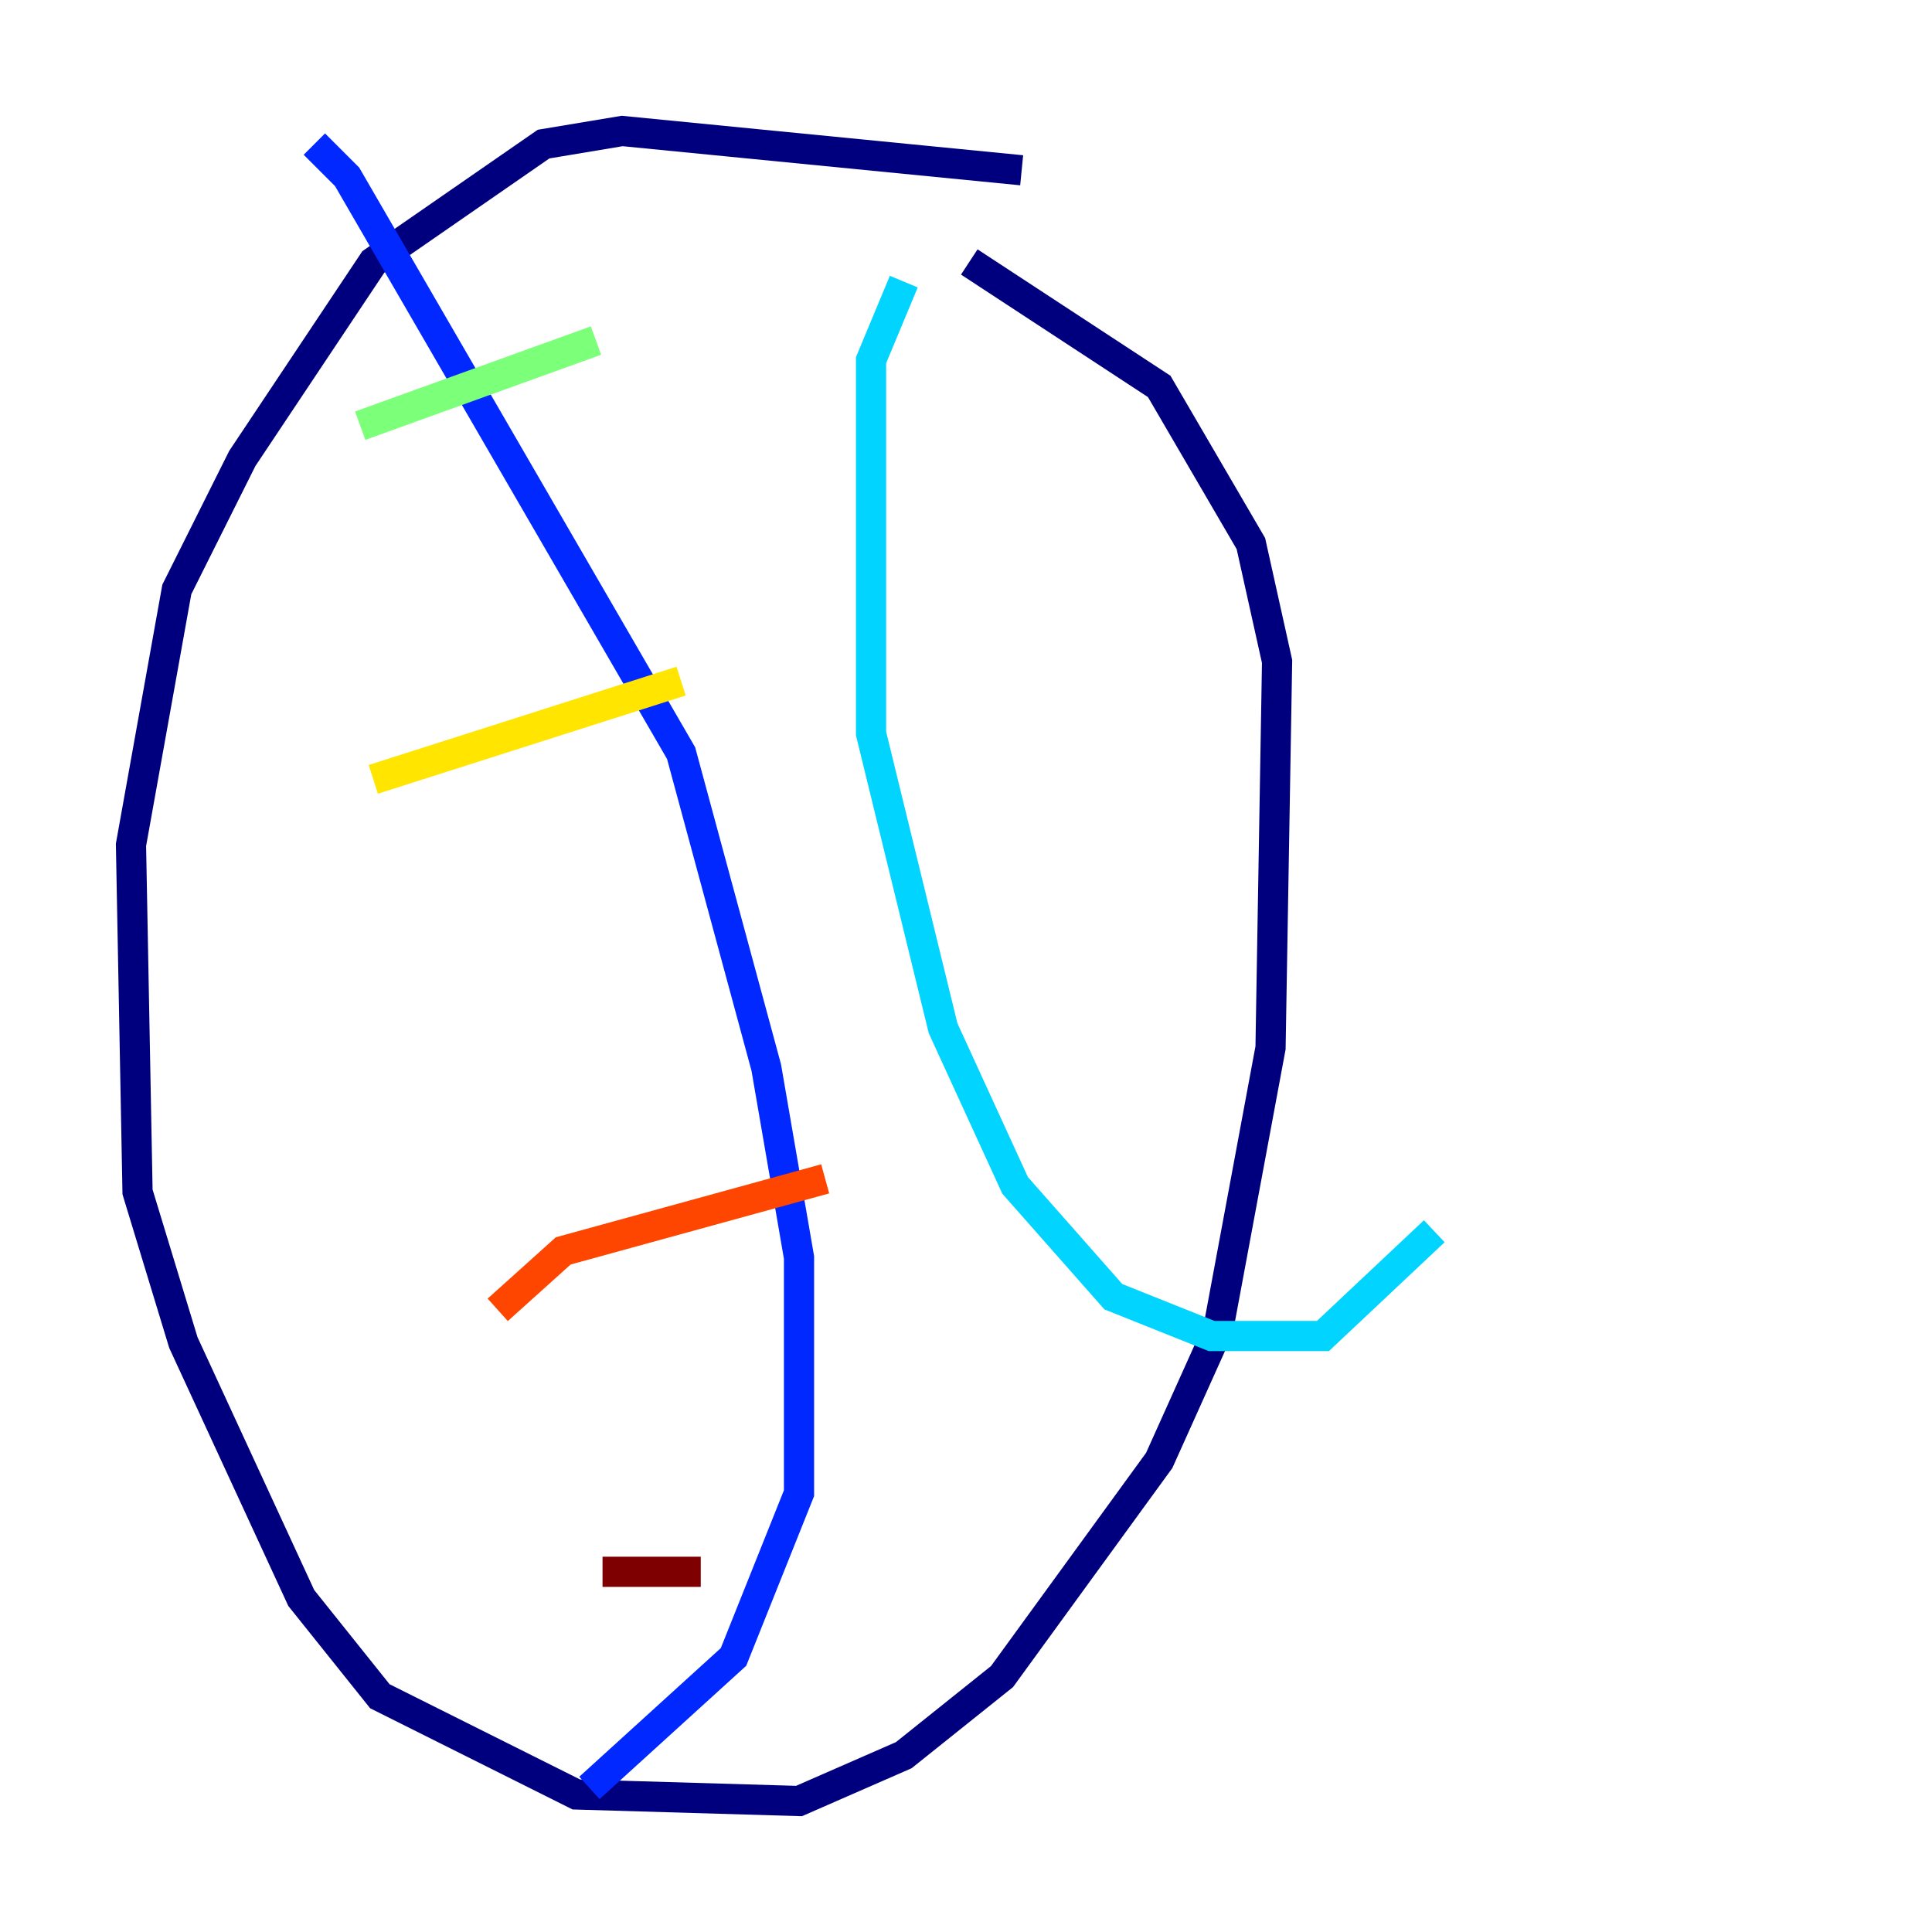 <?xml version="1.0" encoding="utf-8" ?>
<svg baseProfile="tiny" height="128" version="1.2" viewBox="0,0,128,128" width="128" xmlns="http://www.w3.org/2000/svg" xmlns:ev="http://www.w3.org/2001/xml-events" xmlns:xlink="http://www.w3.org/1999/xlink"><defs /><polyline fill="none" points="67.688,11.281 41.22,8.678 36.014,9.546 24.732,17.356 16.054,30.373 11.715,39.051 8.678,55.973 9.112,78.969 12.149,88.949 19.959,105.871 25.166,112.38 38.183,118.888 52.936,119.322 59.878,116.285 66.386,111.078 76.8,96.759 80.705,88.081 84.176,69.424 84.61,43.824 82.875,36.014 76.8,25.6 64.217,17.356" stroke="#00007f" stroke-width="2" /><polyline fill="none" points="20.827,9.546 22.997,11.715 45.125,49.898 50.766,70.725 52.936,83.308 52.936,98.929 48.597,109.776 39.051,118.454" stroke="#0028ff" stroke-width="2" /><polyline fill="none" points="59.878,18.658 57.709,23.864 57.709,48.597 62.481,68.122 67.254,78.536 73.763,85.912 80.271,88.515 87.647,88.515 95.024,81.573" stroke="#00d4ff" stroke-width="2" /><polyline fill="none" points="23.864,28.203 39.485,22.563" stroke="#7cff79" stroke-width="2" /><polyline fill="none" points="24.732,51.634 45.125,45.125" stroke="#ffe500" stroke-width="2" /><polyline fill="none" points="32.976,86.78 37.315,82.875 54.671,78.102" stroke="#ff4600" stroke-width="2" /><polyline fill="none" points="39.919,104.136 46.427,104.136" stroke="#7f0000" stroke-width="2" /></svg>